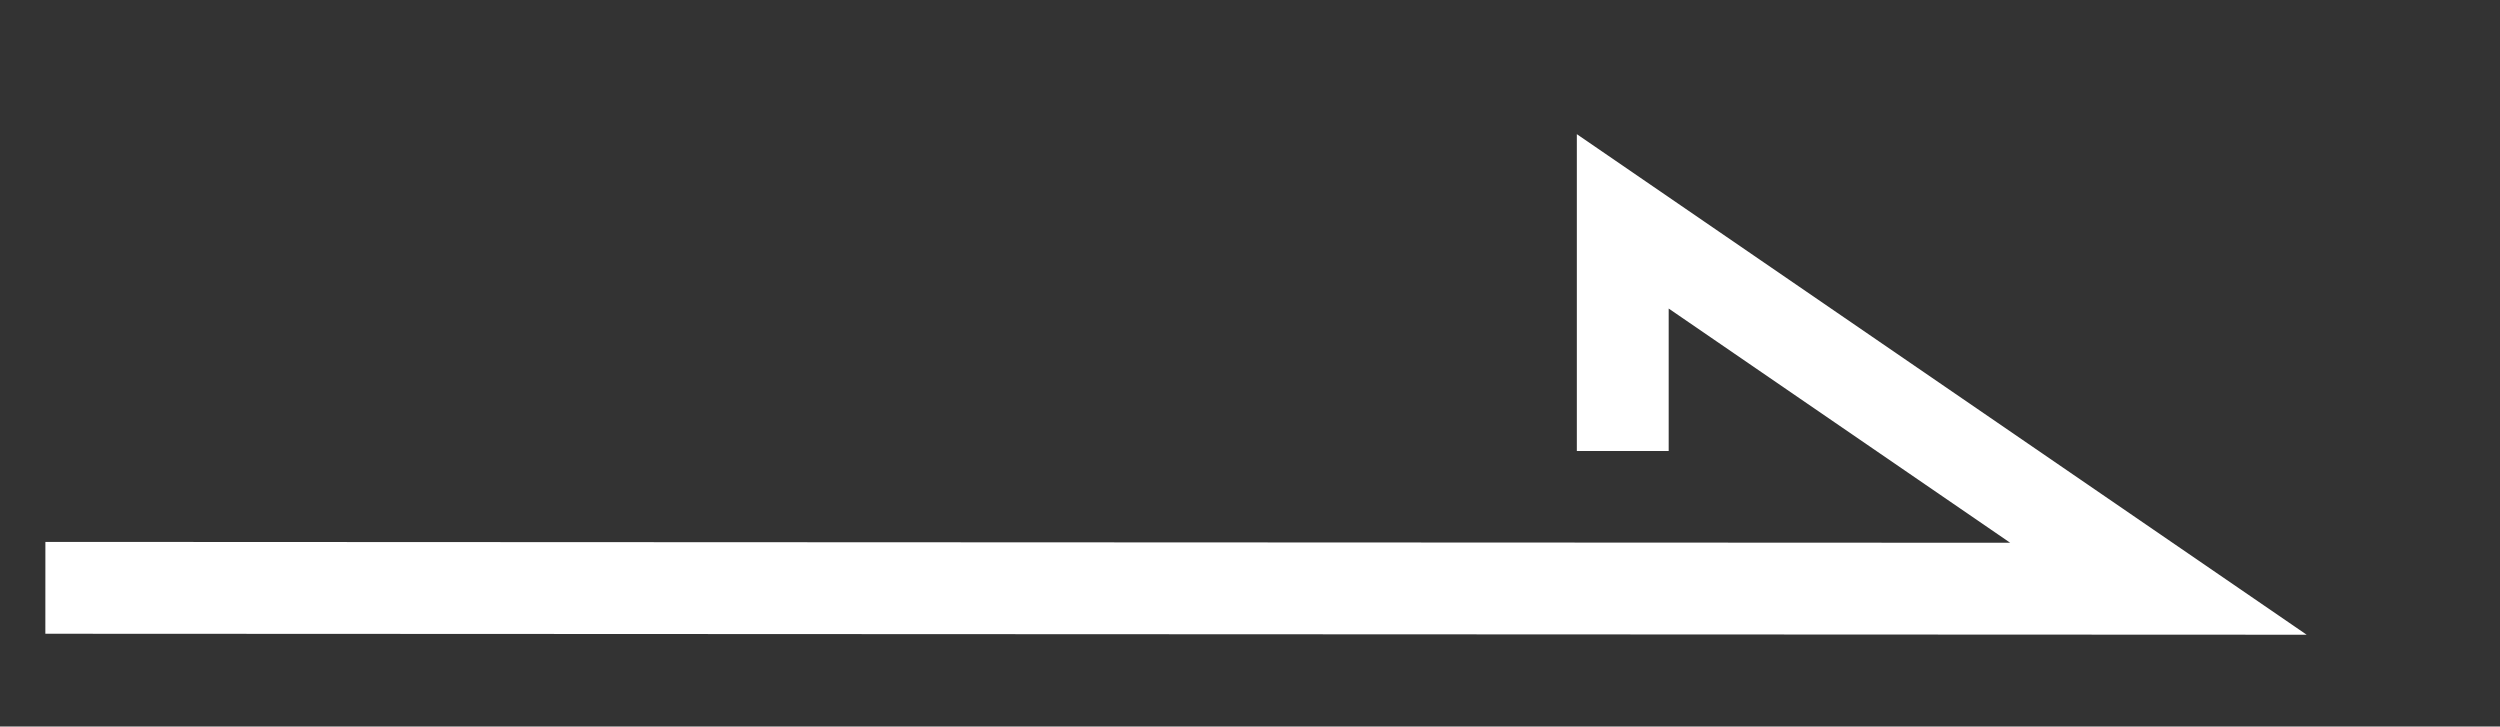 <svg xmlns="http://www.w3.org/2000/svg" width="27.219" height="7.91" viewBox="0 0 27.219 7.91">
  <rect x="0" y="0" width="27.219" height="7.91" fill="#333333" stroke="none"/>
  <defs>
    <style>
      .cls-1 {
        fill: none;
        stroke: #fff;
        stroke-width: 1px;
        fill-rule: evenodd;
      }
    </style>
  </defs>
  <path id="icon-btn-right.svg" class="cls-1" d="M952.994,3243.99L976,3244l-5.832-4v2.5" transform="translate(-952.5 -3237.59)"/>
</svg>

